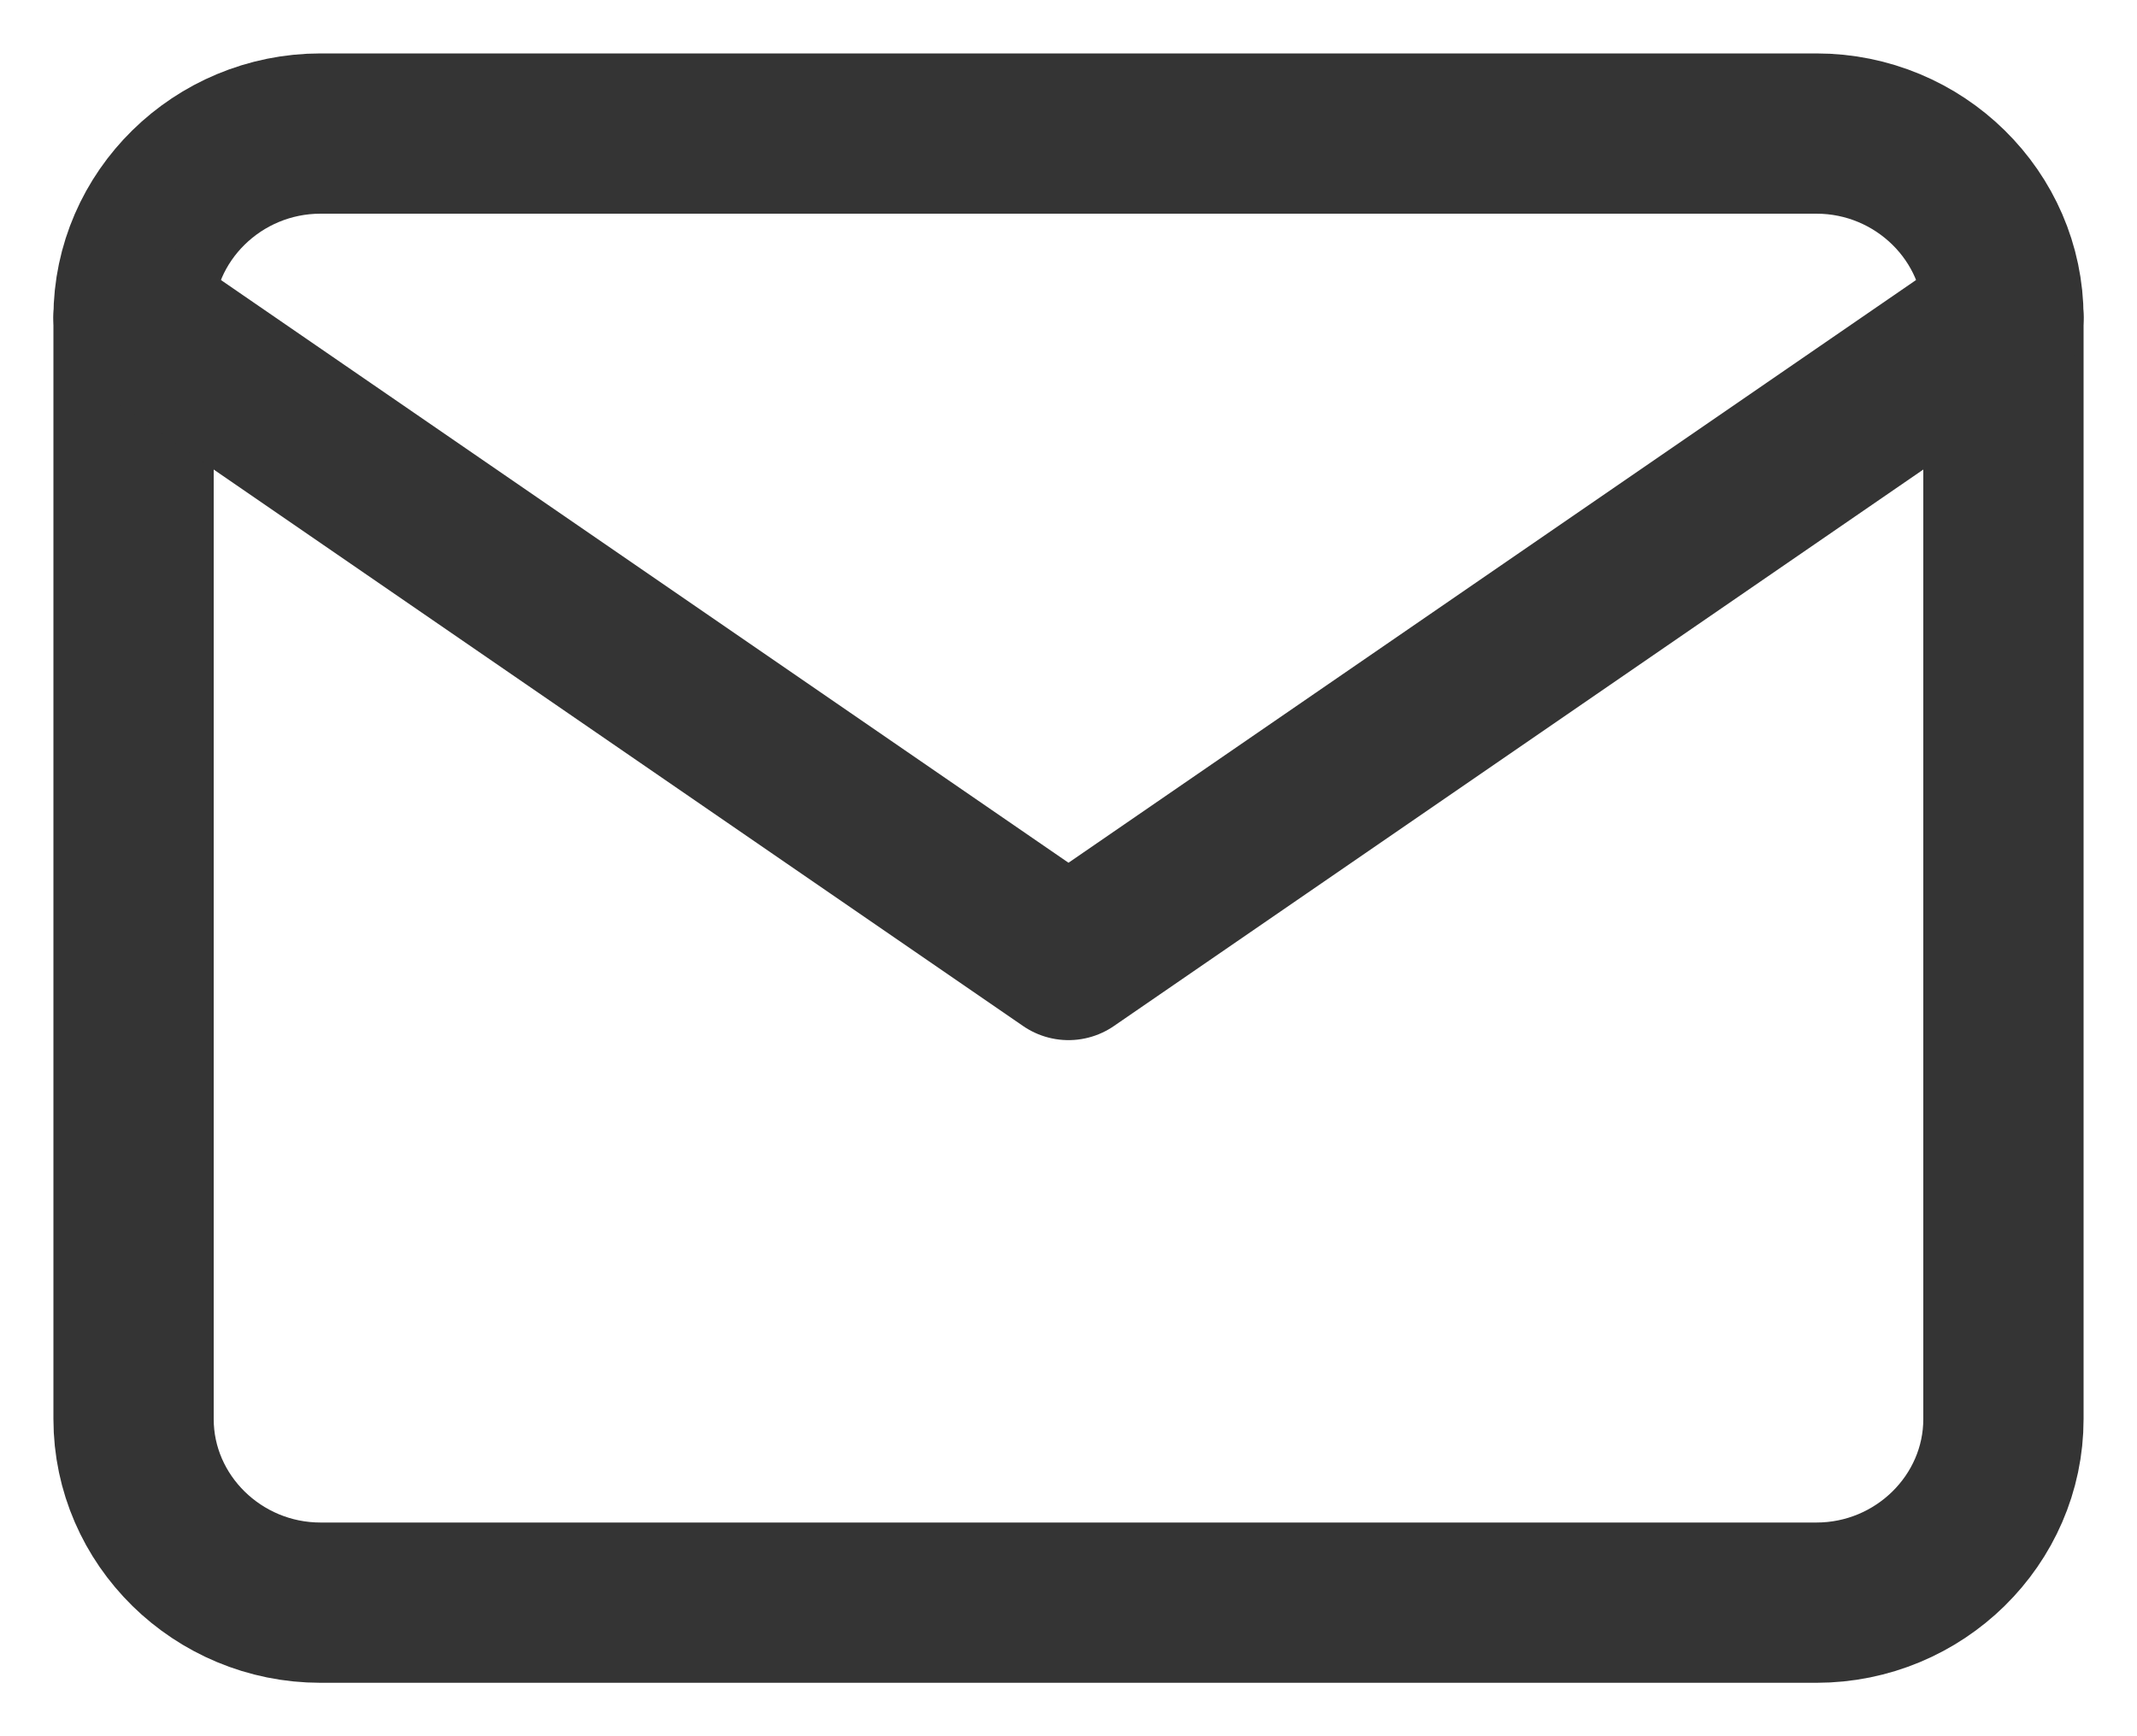 <?xml version="1.0" encoding="UTF-8"?>
<svg width="16px" height="13px" viewBox="0 0 16 13" version="1.1" xmlns="http://www.w3.org/2000/svg" xmlns:xlink="http://www.w3.org/1999/xlink">
    <title>icons/mail</title>
    <g id="Screendesign" stroke="none" stroke-width="1" fill="none" fill-rule="evenodd" stroke-linecap="round" stroke-linejoin="round">
        <g id="L-Fortbildung-Aktuelles-AktuelleMeldungendesVDI-Detail" transform="translate(-679, -2073)" stroke="#343434" stroke-width="1.2">
            <g id="_TEASER/ansprechpartner" transform="translate(138, 1913)">
                <g id="text" transform="translate(355, 75)">
                    <g id="icons/mail" transform="translate(187, 86)">
                        <path d="M1.4,0 L12.6,0 C13.37,0 14,0.619 14,1.375 L14,9.625 C14,10.381 13.37,11 12.6,11 L1.4,11 C0.63,11 0,10.381 0,9.625 L0,1.375 C0,0.619 0.63,0 1.4,0 Z" id="Path"></path>
                        <polyline id="Path" points="14 1.375 7 6.188 0 1.375"></polyline>
                    </g>
                </g>
            </g>
        </g>
    </g>
</svg>